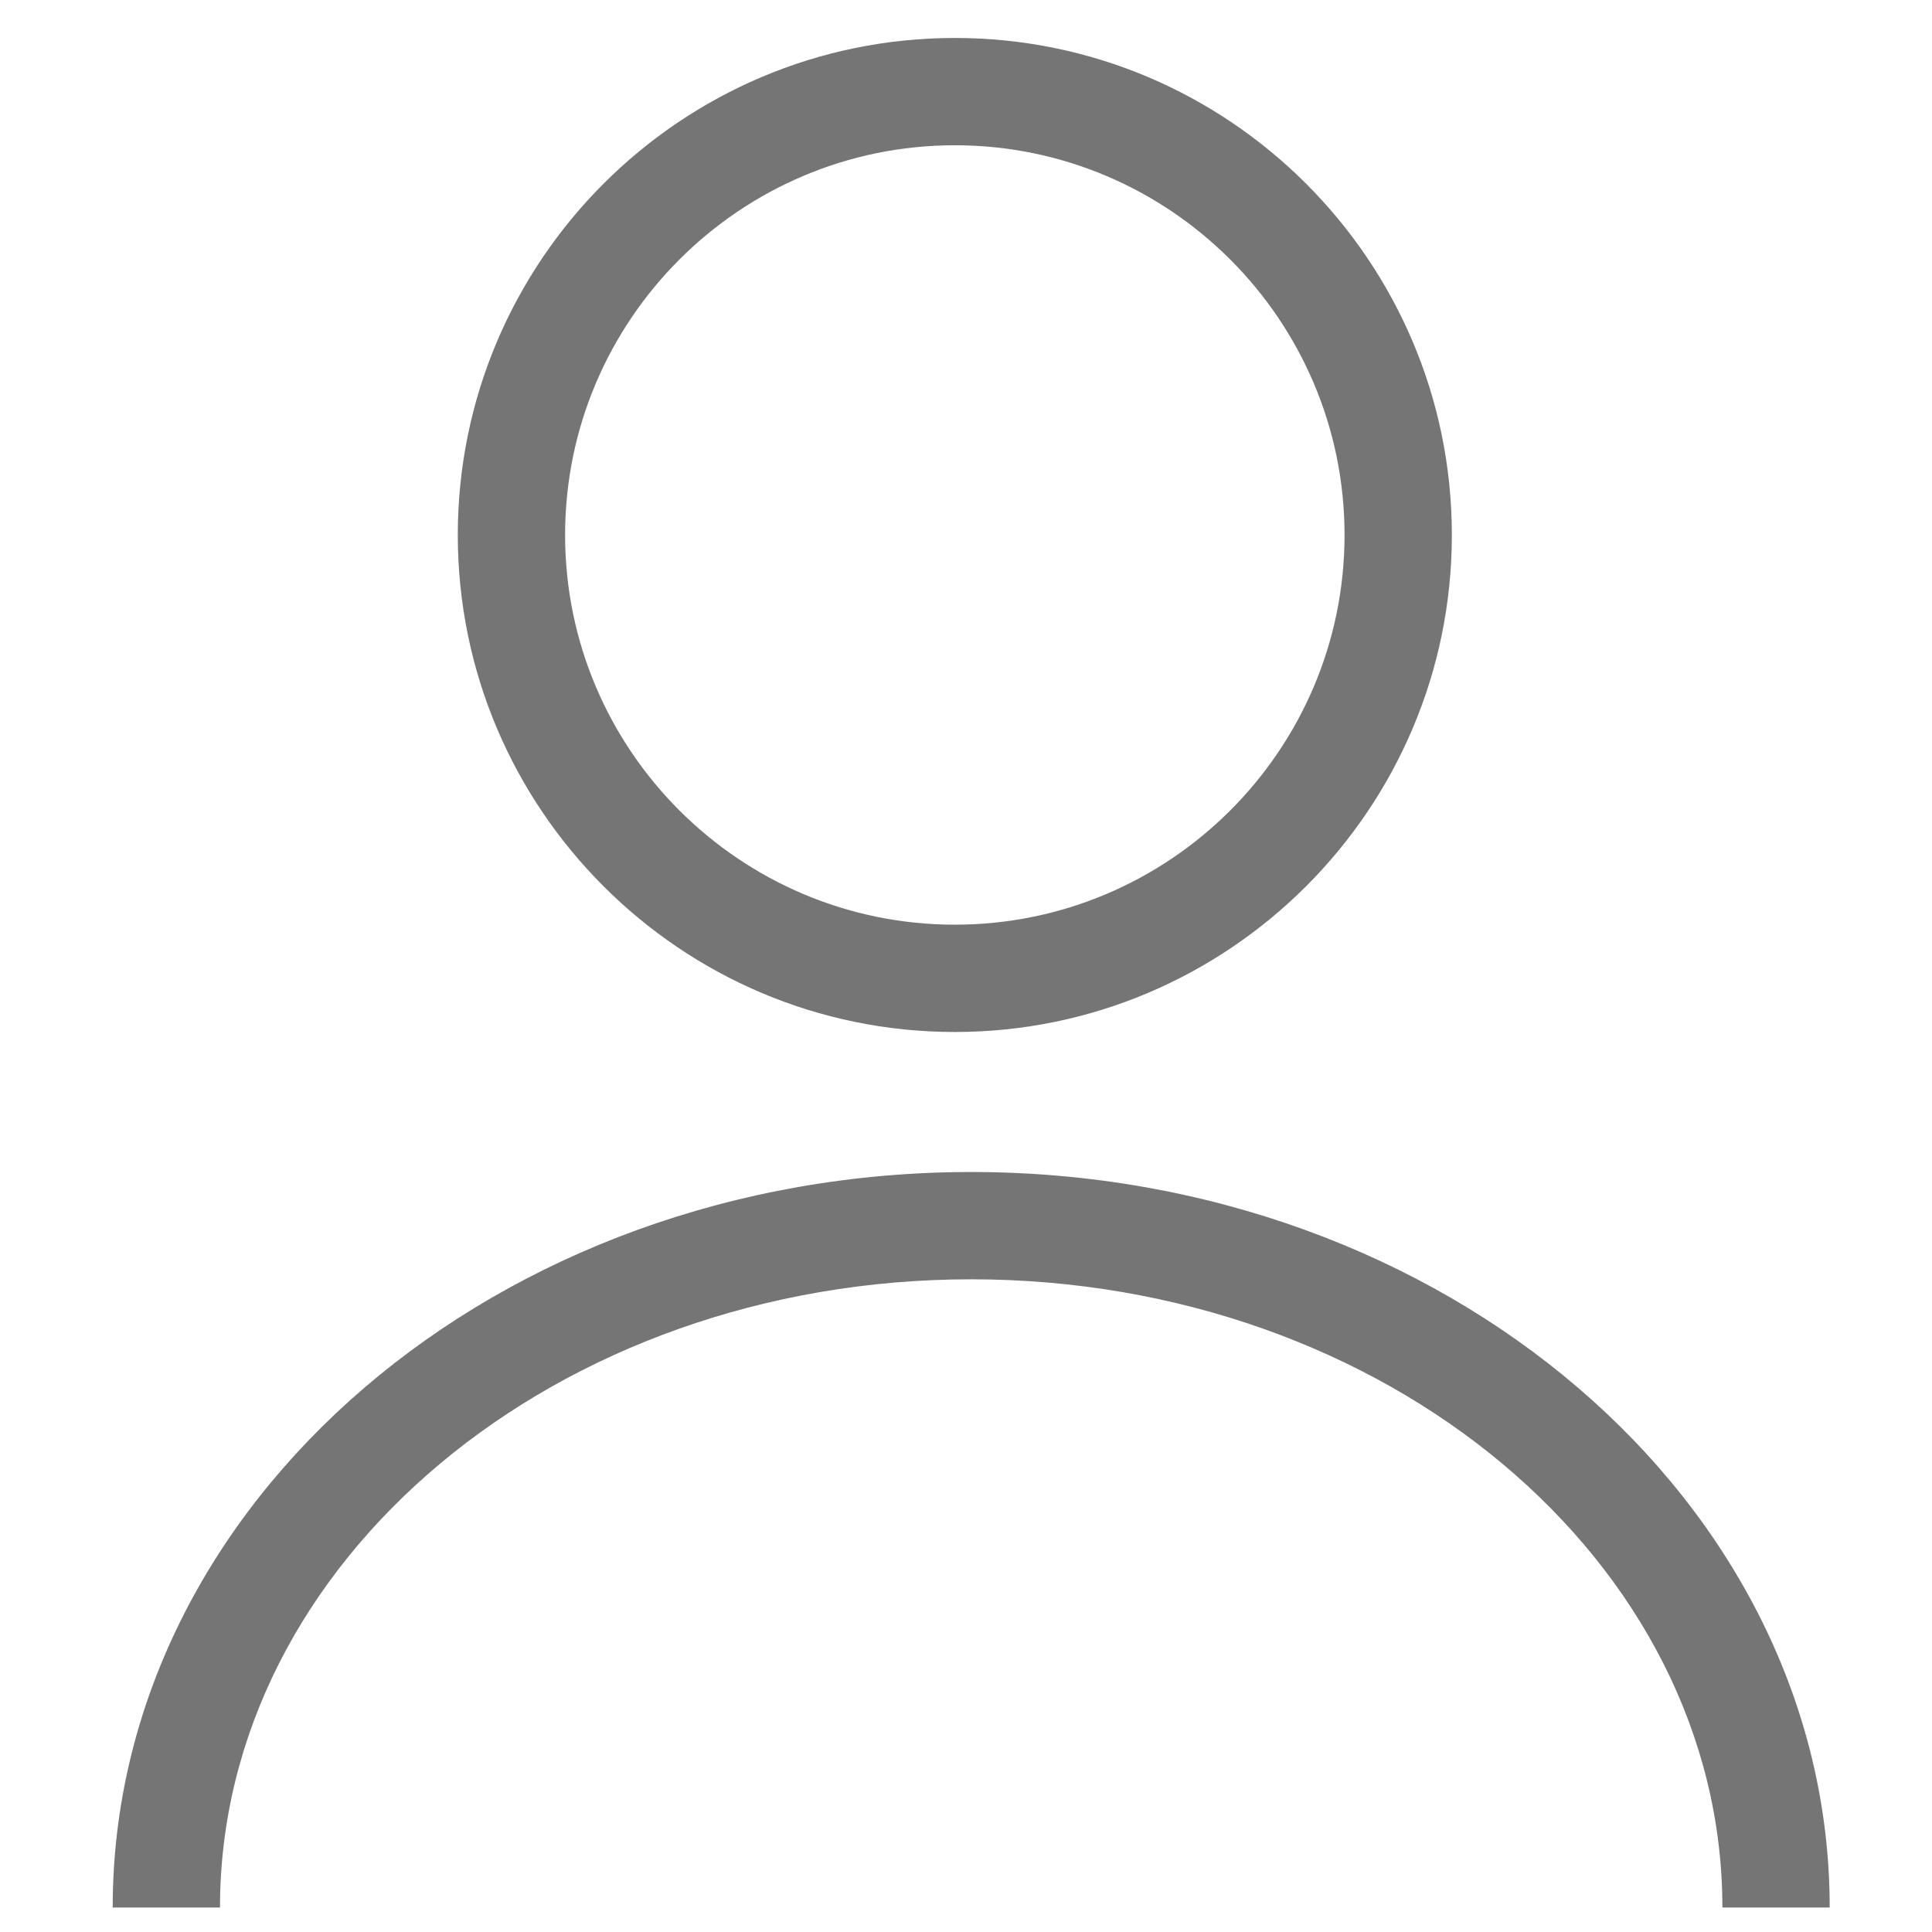 <?xml version="1.0" standalone="no"?><!DOCTYPE svg PUBLIC "-//W3C//DTD SVG 1.1//EN" "http://www.w3.org/Graphics/SVG/1.1/DTD/svg11.dtd"><svg t="1524194246445" class="icon" style="" viewBox="0 0 1024 1024" version="1.1" xmlns="http://www.w3.org/2000/svg" p-id="2054" data-spm-anchor-id="a313x.7781069.0.i3" xmlns:xlink="http://www.w3.org/1999/xlink" width="200" height="200"><defs><style type="text/css"></style></defs><path d="M506.076 546.976c-145.26 0-263.437-118.168-263.437-263.419 0-145.26 118.177-263.437 263.437-263.437 145.26 0 263.437 118.168 263.437 263.437C769.513 428.799 651.336 546.976 506.076 546.976zM506.076 76.996c-113.896 0-206.561 92.665-206.561 206.561S392.18 490.1 506.076 490.1c113.905 0 206.561-92.647 206.561-206.543S619.981 76.996 506.076 76.996zM514.754 621.191c-250.902 0-455.025 174.881-455.025 389.841l28.438 0c0-199.607 190.992-361.412 426.587-361.412s426.587 161.804 426.587 361.412l20.157 0 8.281 0C969.788 796.072 765.647 621.191 514.754 621.191zM514.754 678.058c219.547 0 398.149 149.36 398.149 332.965l28.438 0c0-199.607-190.992-361.412-426.587-361.412S88.167 811.424 88.167 1011.032l28.438 0C116.605 827.427 295.207 678.058 514.754 678.058z" p-id="2055" fill="#757575"></path></svg>